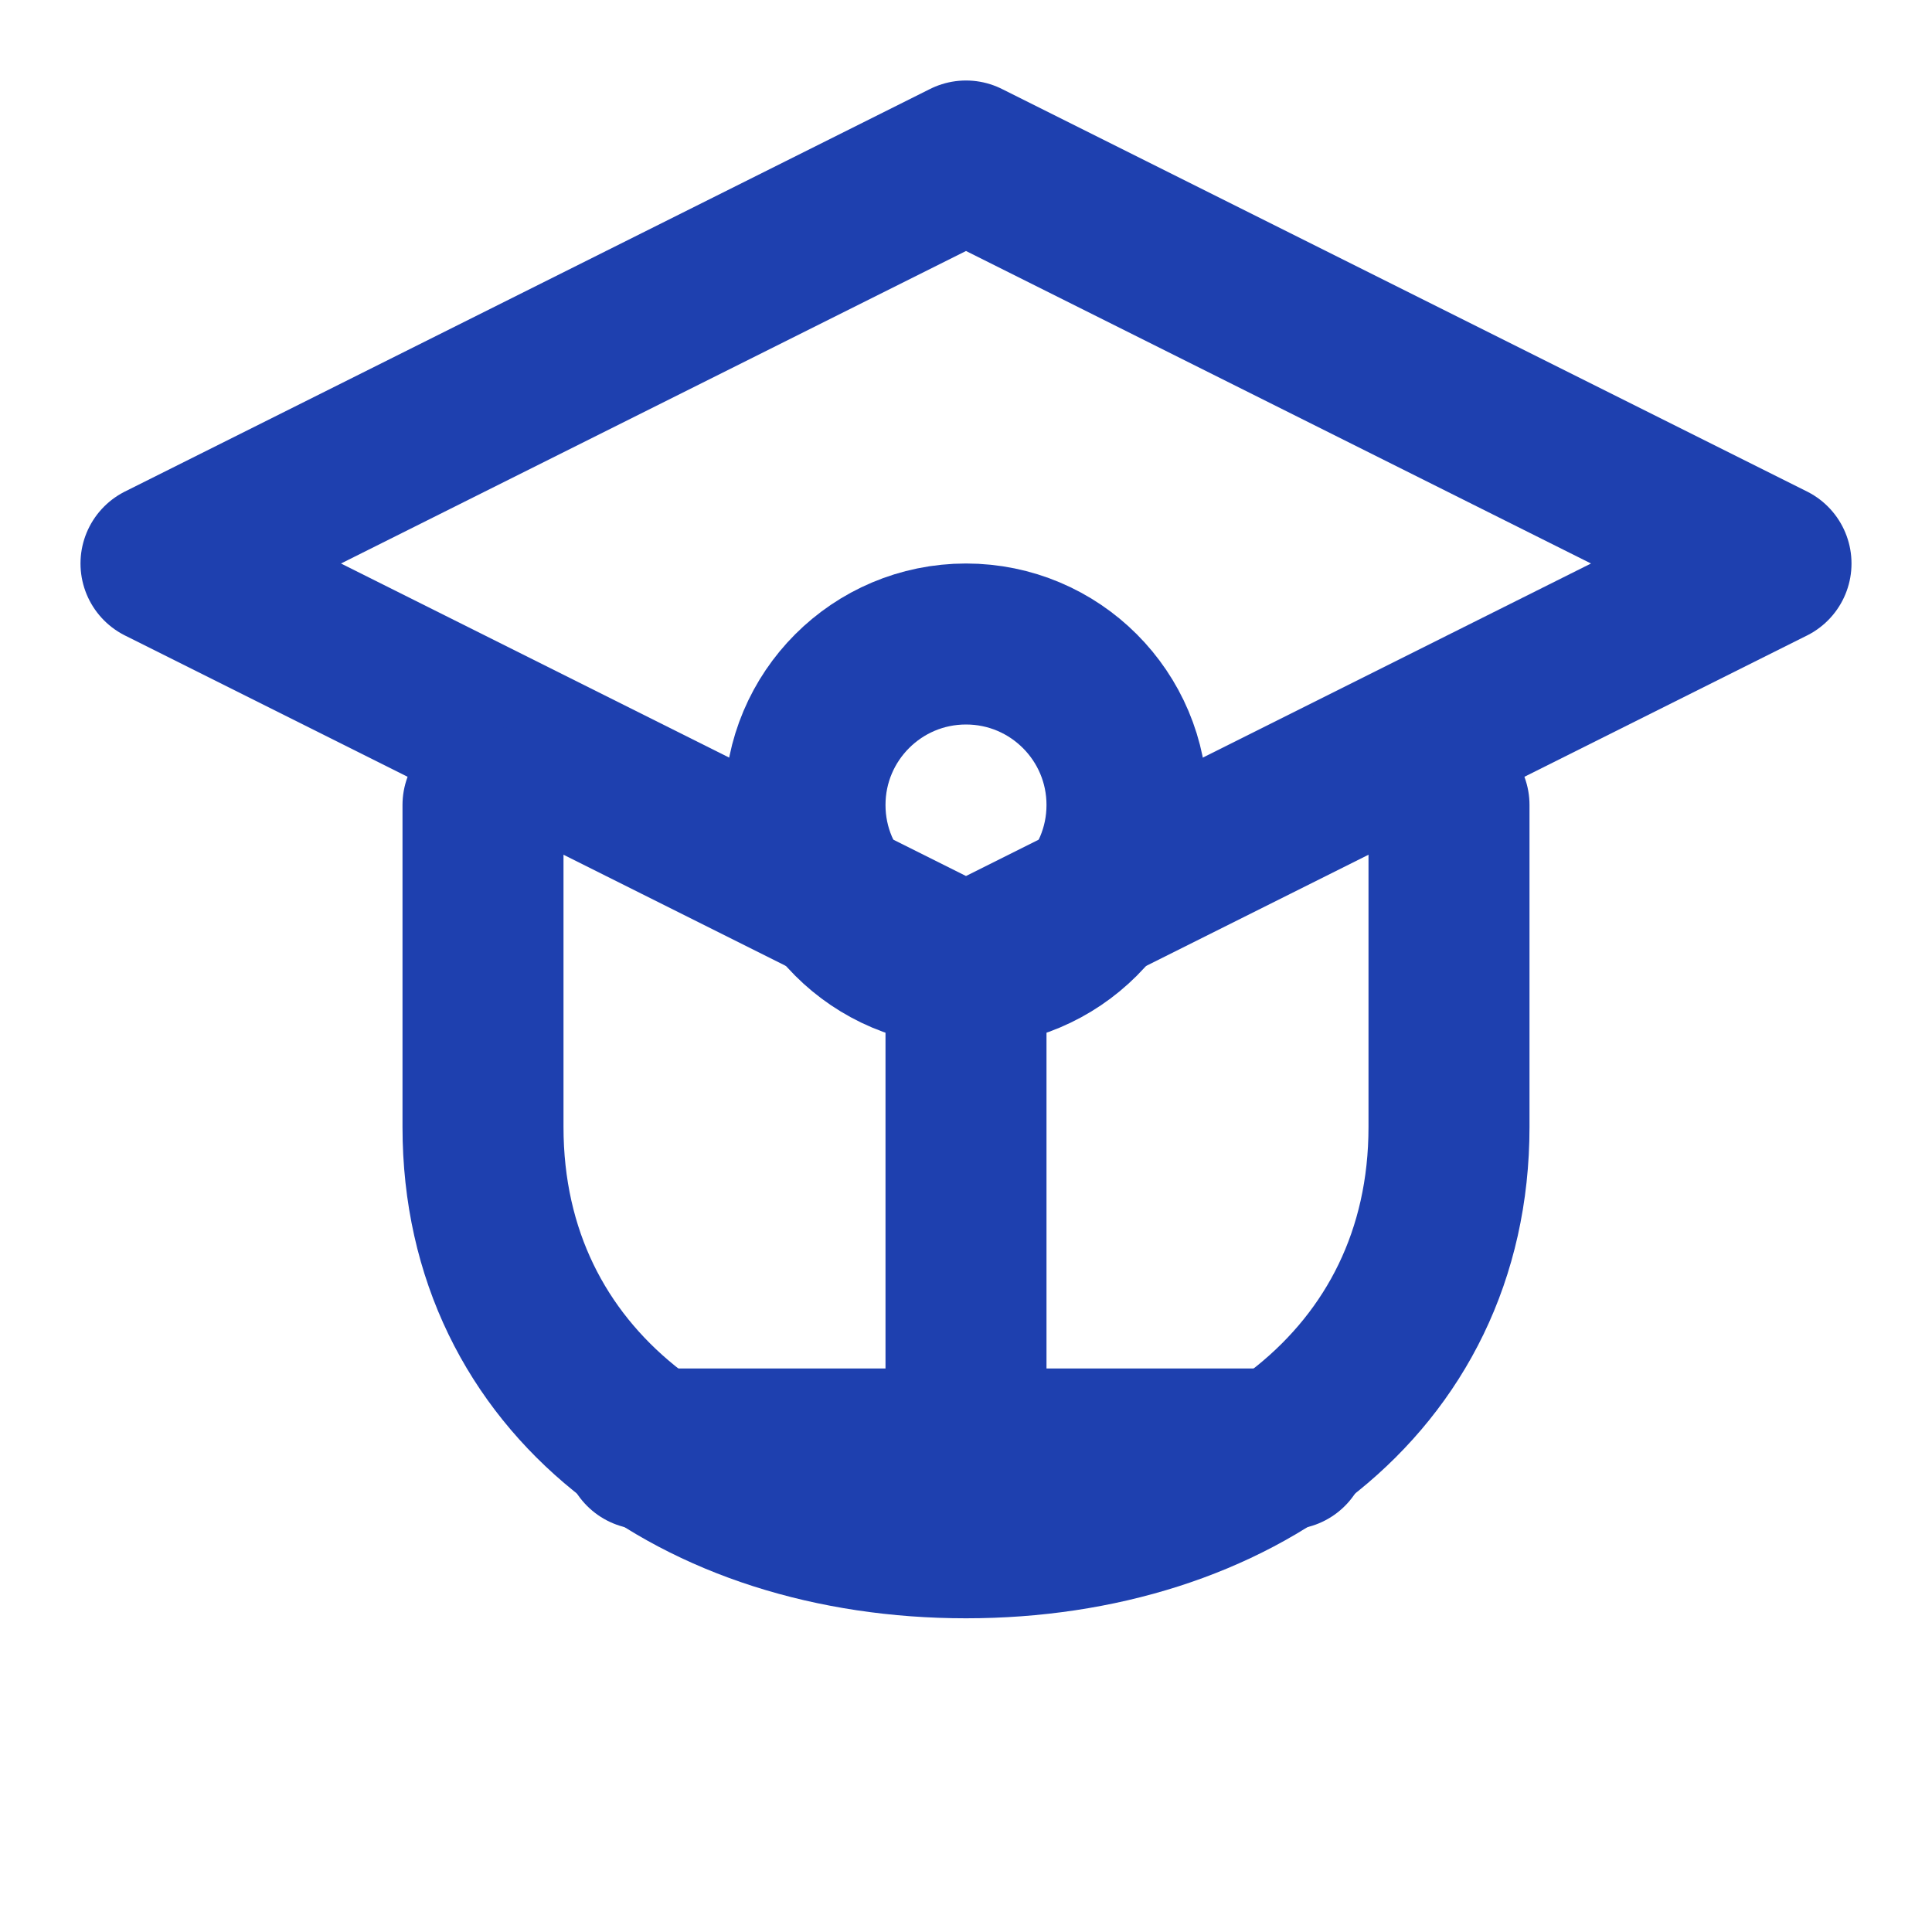 <svg xmlns="http://www.w3.org/2000/svg" width="24" height="24" viewBox="0 0 24 24" fill="none" stroke="#1E40AF" stroke-width="2" stroke-linecap="round" stroke-linejoin="round">
  <path d="M12 2l-10 5 10 5 10-5-10-5z"></path>
  <path d="M12 12v6"></path>
  <path d="M6 10v4c0 3.183 2.686 5.103 6 5.103 3.314 0 6-1.92 6-5.103v-4"></path>
  <path d="M8 18h8"></path>
  <circle cx="12" cy="10" r="2"></circle>
</svg> 